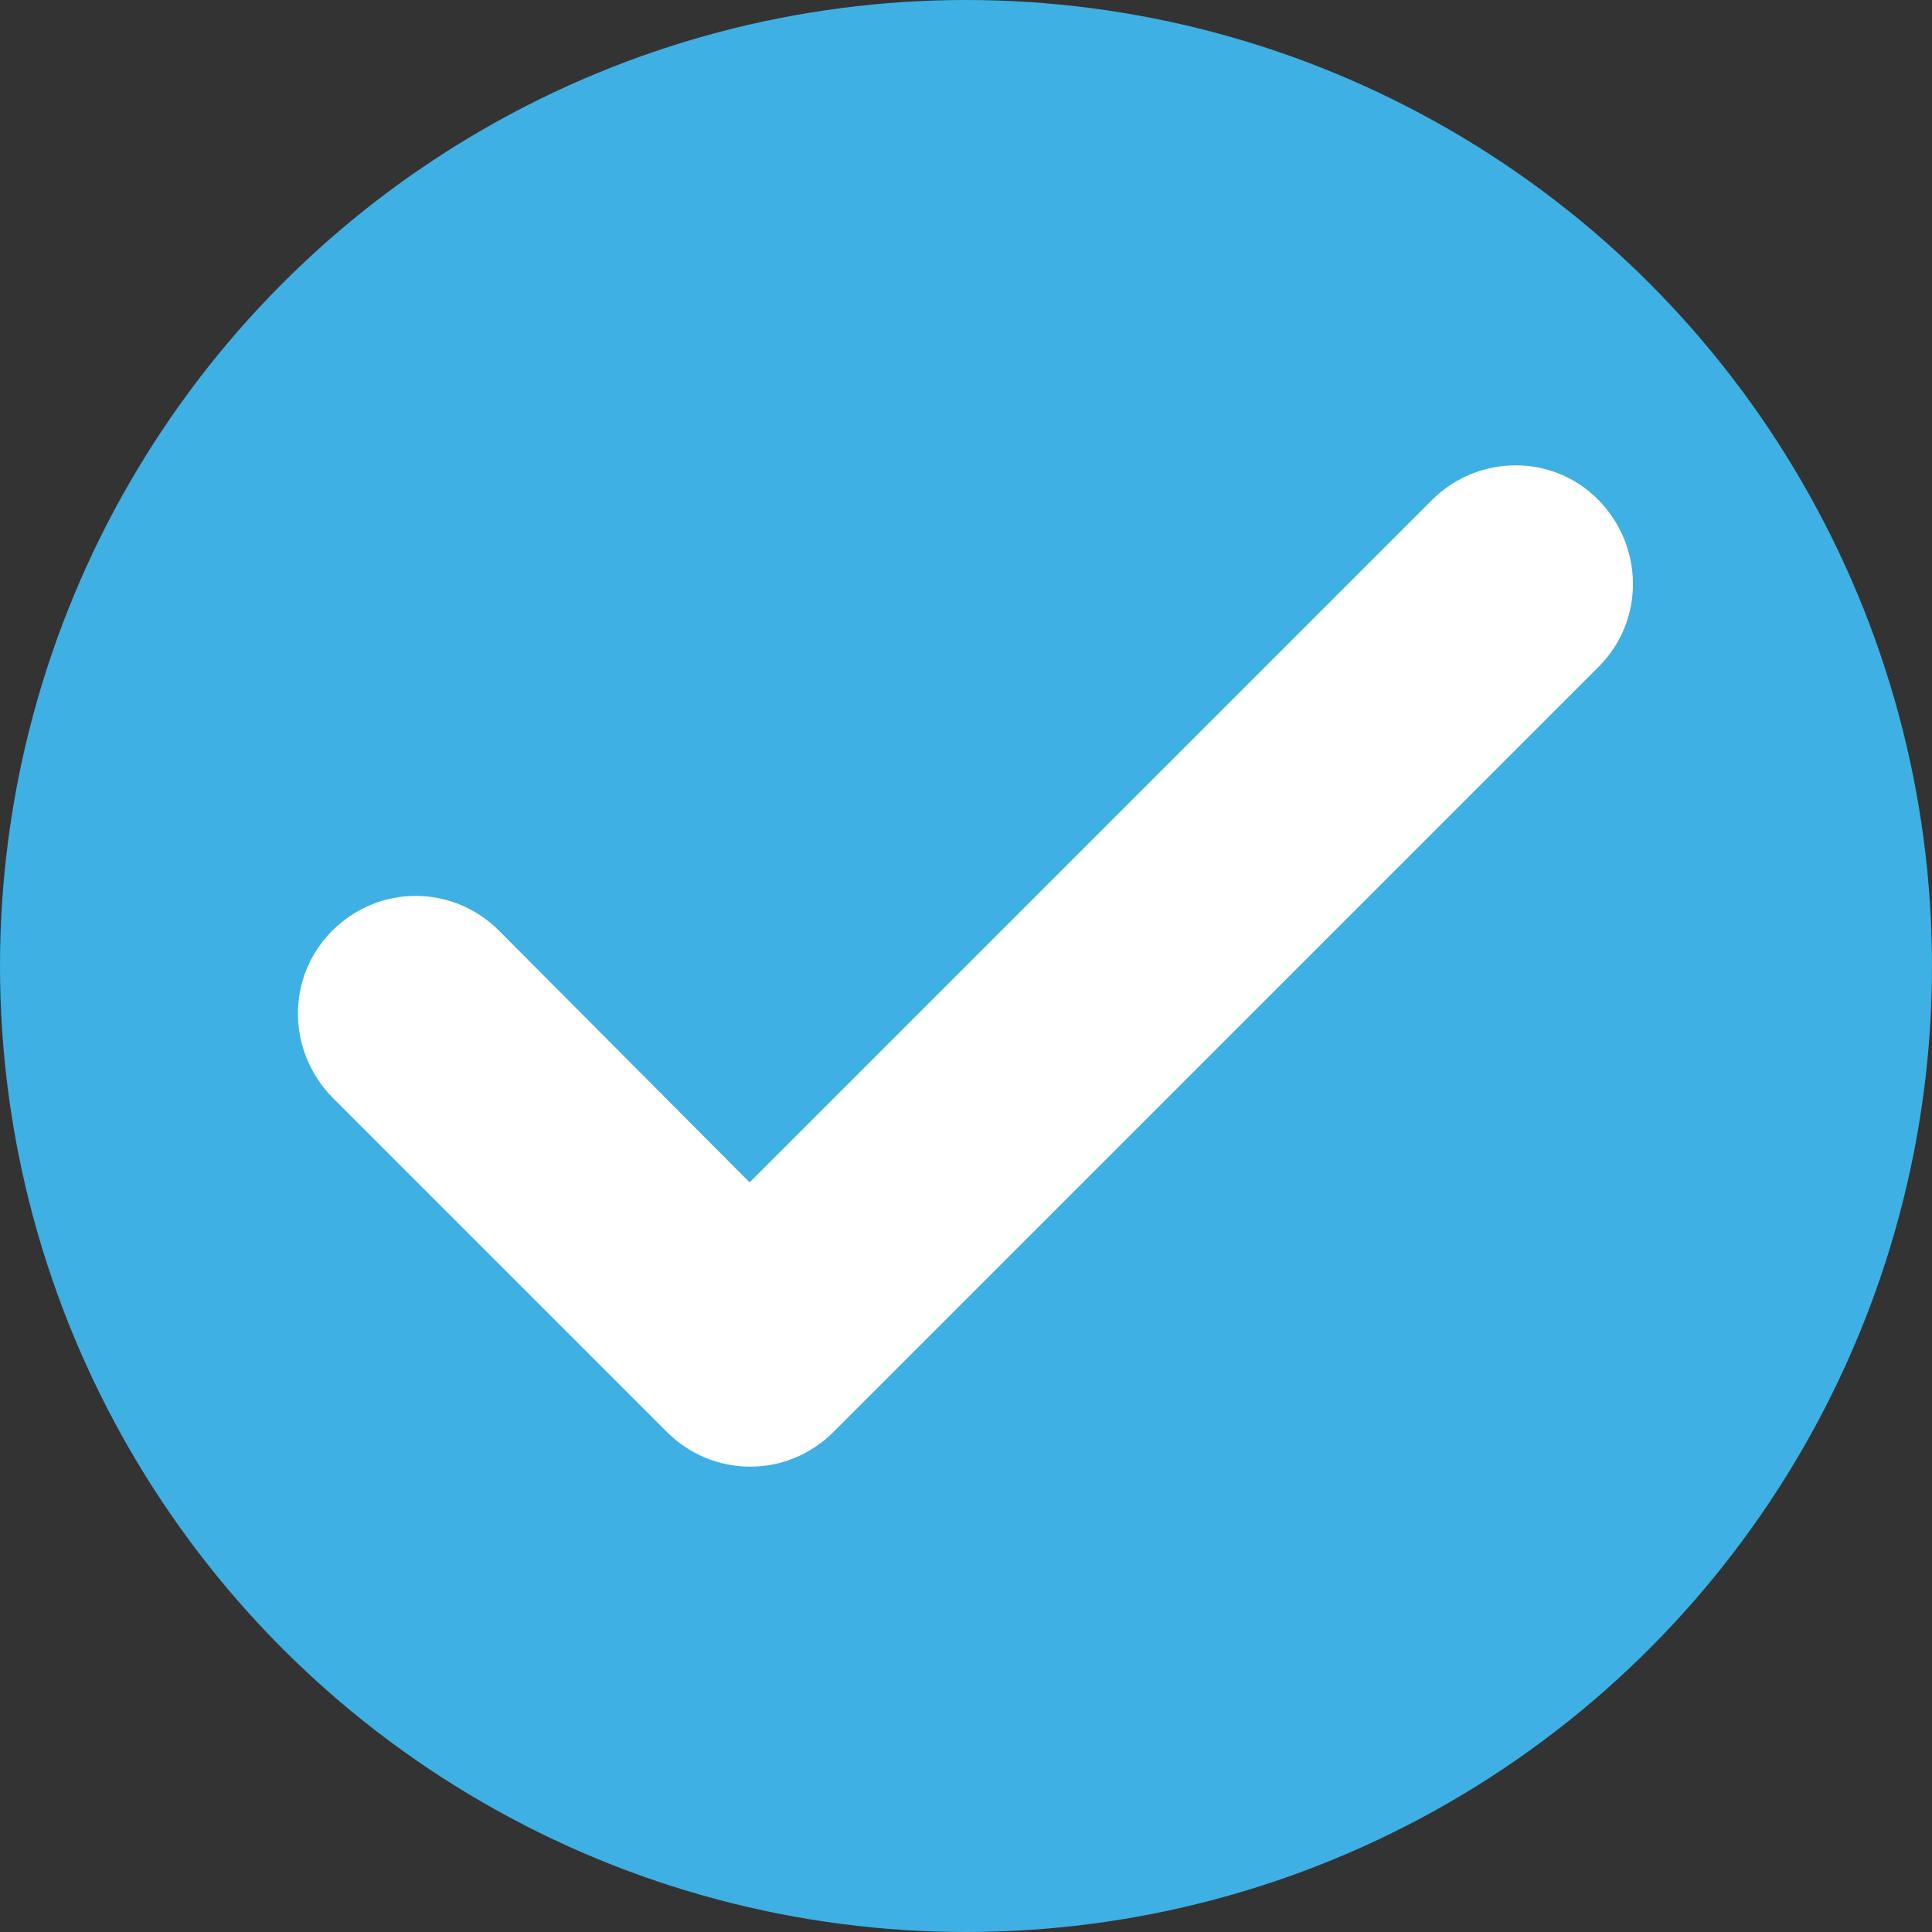 <svg xmlns="http://www.w3.org/2000/svg" viewBox="0 0 175 175"><rect x="0" y="0" width="175" height="175" fill="#333333" stroke="none"/><circle cx="87.5" cy="87.5" r="87.5" fill="#3FB0E3"/><path fill="#FFF" d="M129.7 45.3l-61.8 61.8-22.7-22.8c-4.2-4.2-10.9-4.2-15.1 0-4.2 4.2-4.1 10.9 0 15.1l30.3 30.3c4.2 4.2 10.9 4.2 15.1 0l69.3-69.3c4.2-4.2 4.1-10.9 0-15.1-4.1-4.2-10.9-4.2-15.1 0z"/></svg>
